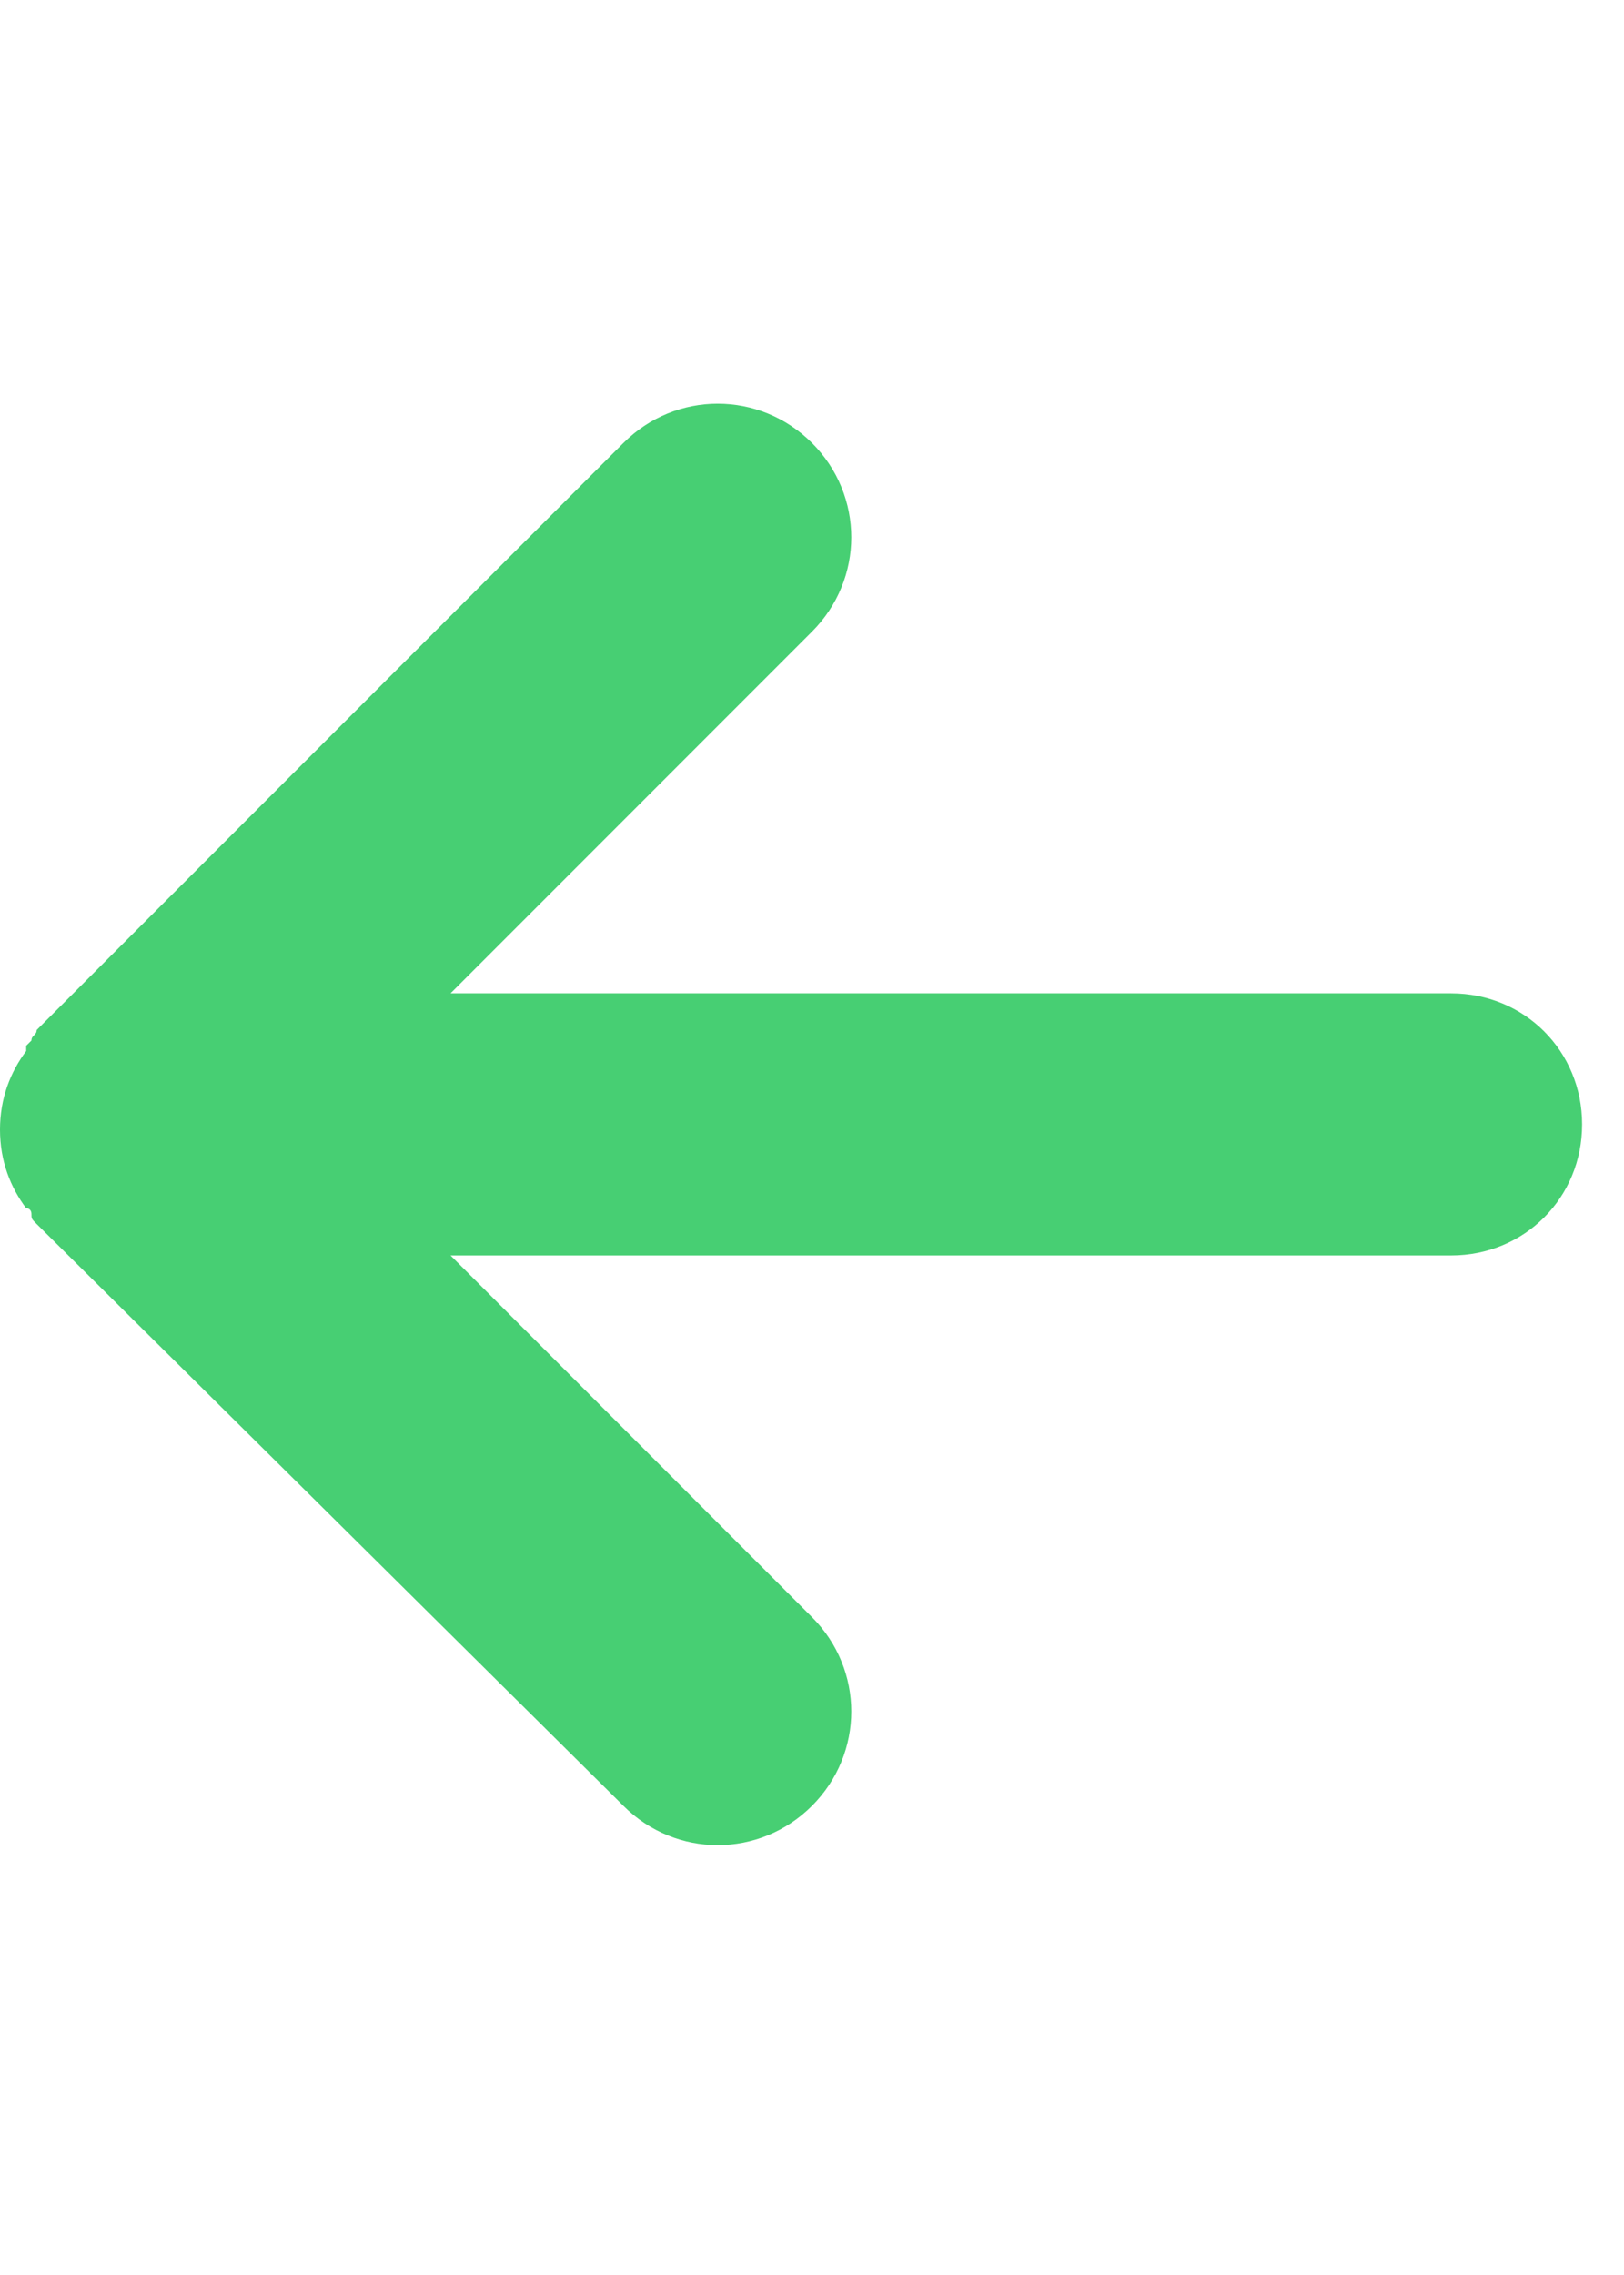 <svg xmlns="http://www.w3.org/2000/svg" viewBox="0 0 31 28" width="20" style="fill:#47cf73;"><path fill-rule="nonzero" d="M.7 15.65c-.1-.1-.1-.1-.1-.2 0 0 0-.1-.1-.1-.3-.4-.5-.9-.5-1.5s.2-1.1.5-1.5v-.1l.1-.1c0-.1.1-.1.1-.2L11.9.75c1-1 2.6-1 3.6 0s1 2.6 0 3.6l-6.9 6.9h19.1c1.4 0 2.5 1.1 2.5 2.5s-1.1 2.5-2.5 2.5H8.6l6.9 6.9c1 1 1 2.6 0 3.6s-2.6 1-3.6 0L.7 15.65z"></path></svg>